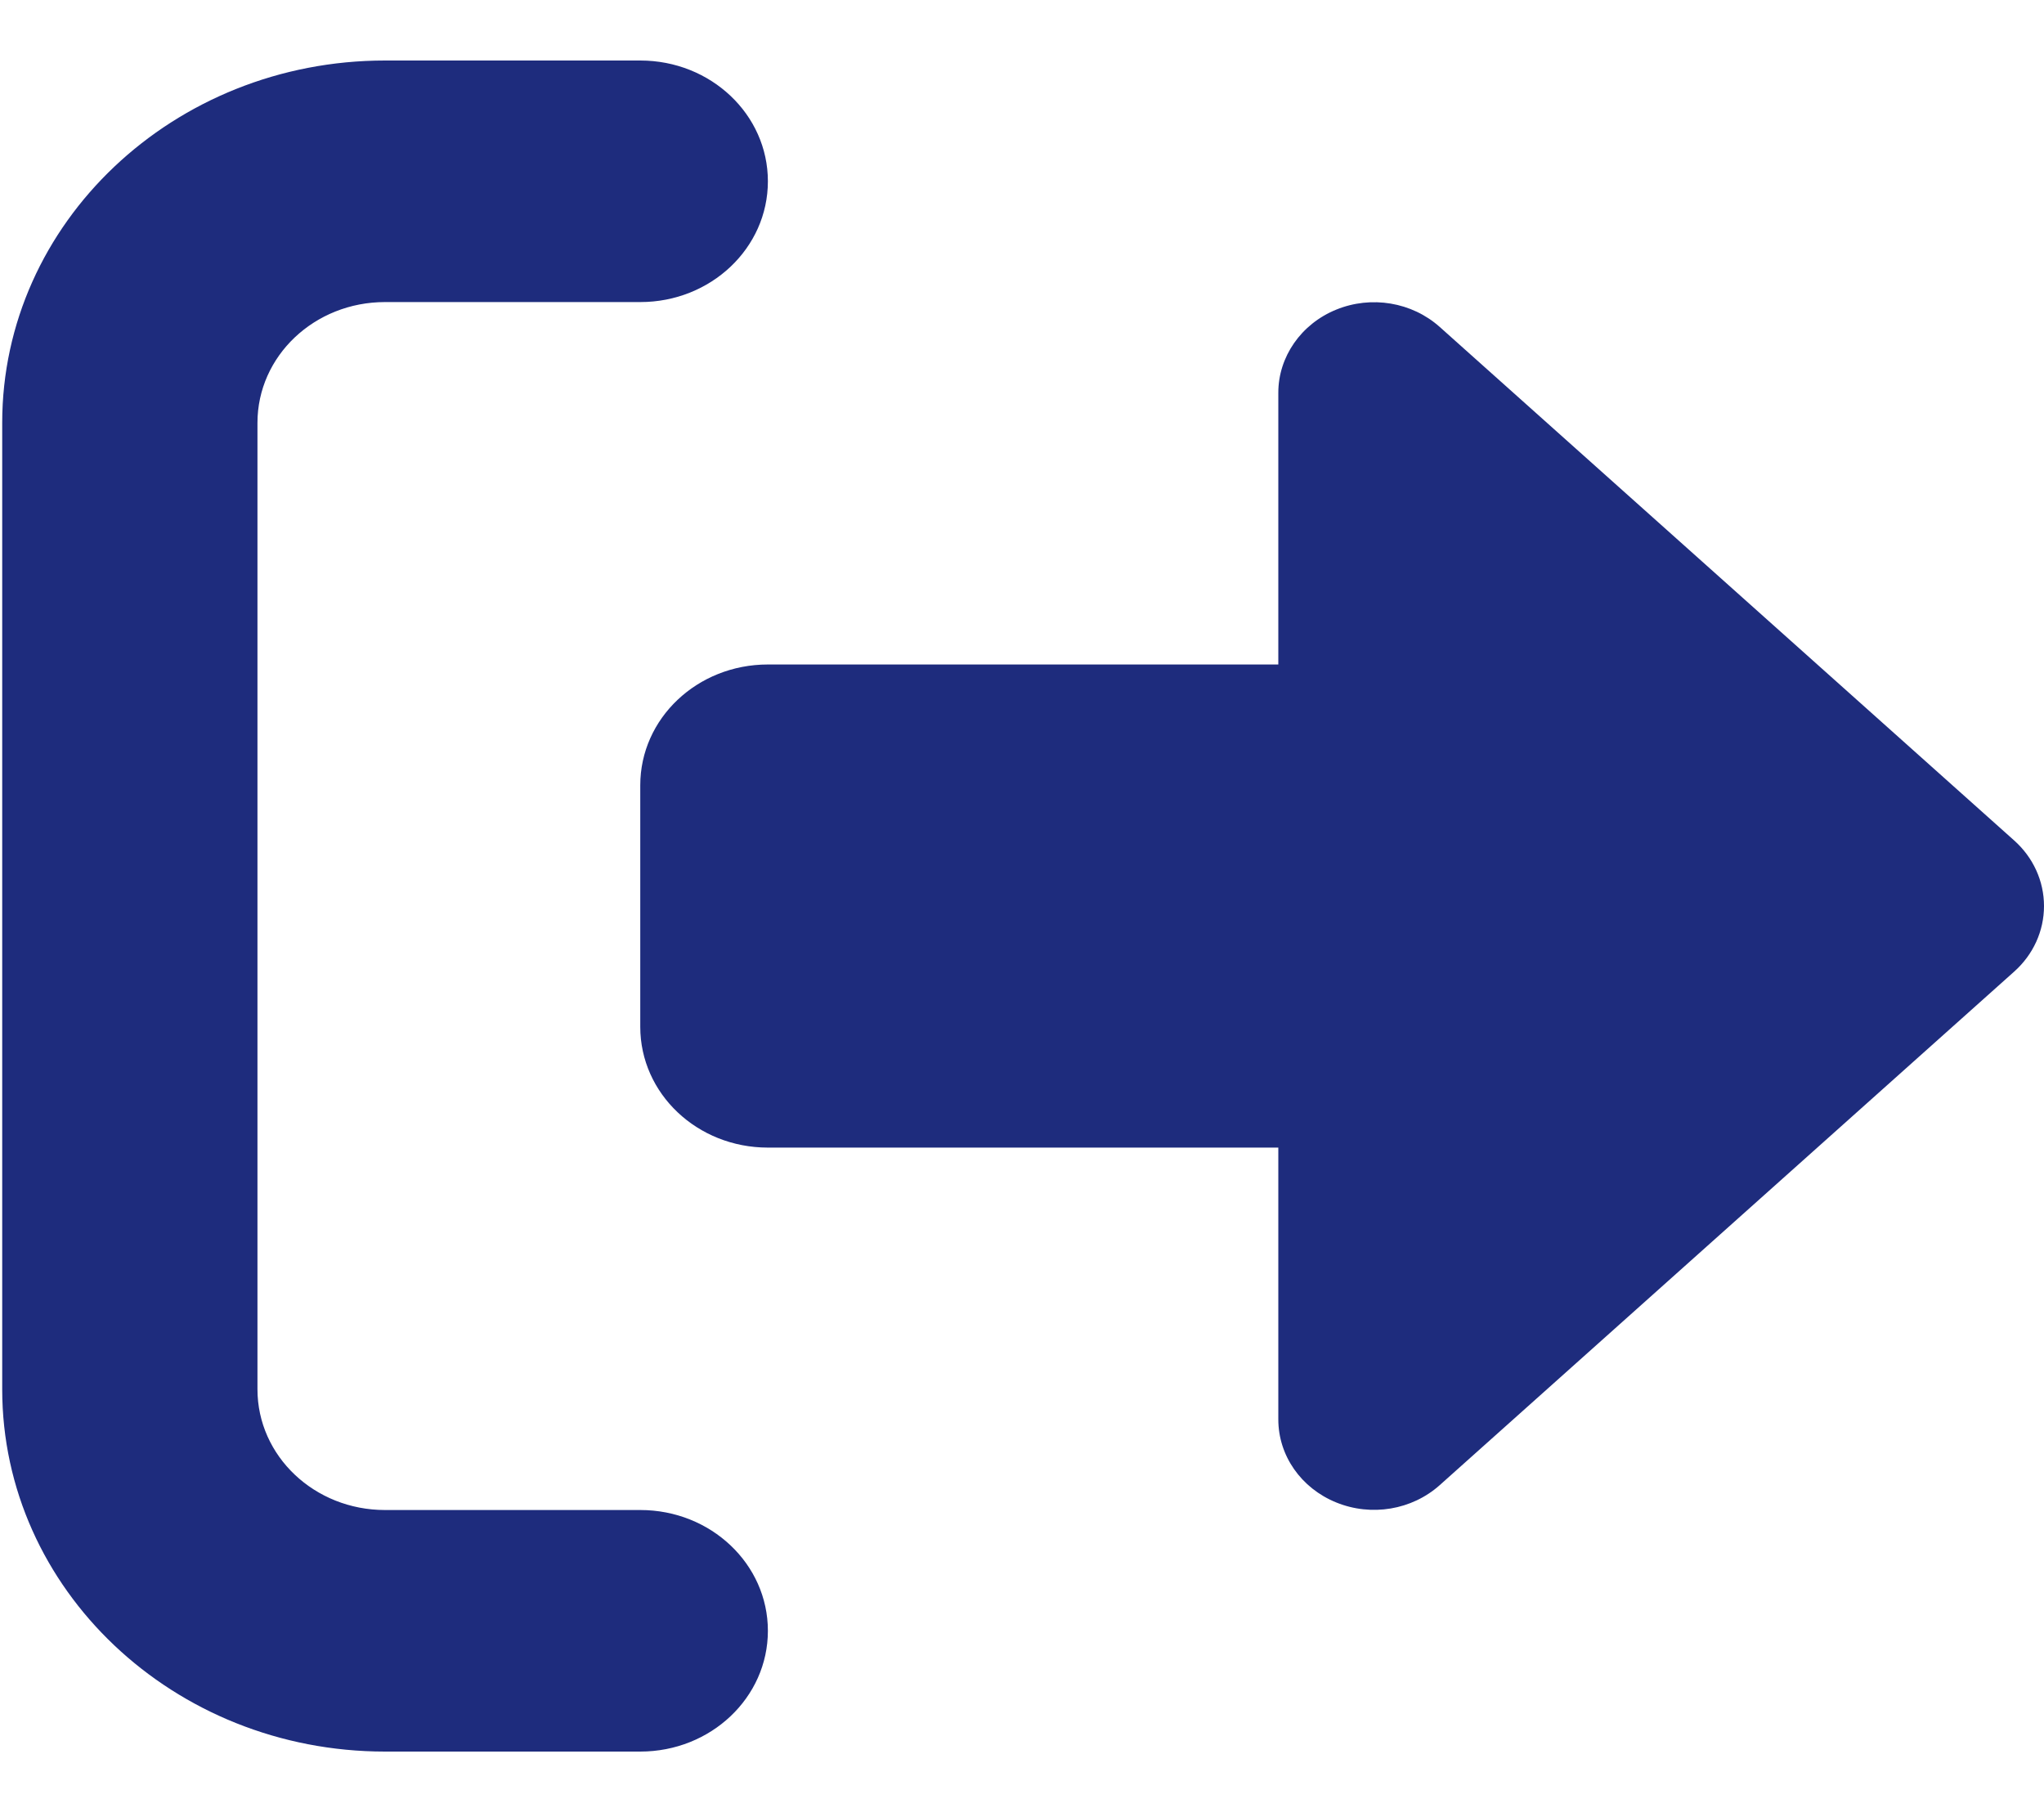 <svg width="25" height="22" viewBox="0 0 25 22" fill="none" xmlns="http://www.w3.org/2000/svg">
<path d="M7.831 3.694C8.694 3.694 9.392 3.034 9.392 2.217C9.392 1.4 8.694 0.74 7.831 0.74H4.709C2.124 0.74 0.027 2.725 0.027 5.171V16.989C0.027 19.435 2.124 21.42 4.709 21.42H7.831C8.694 21.42 9.392 20.76 9.392 19.943C9.392 19.126 8.694 18.466 7.831 18.466H4.709C3.846 18.466 3.149 17.806 3.149 16.989V5.171C3.149 4.354 3.846 3.694 4.709 3.694H7.831ZM24.634 11.883C24.868 11.675 25 11.385 25 11.08C25 10.775 24.868 10.485 24.634 10.277L17.61 3.999C17.269 3.694 16.772 3.611 16.342 3.787C15.913 3.962 15.635 4.364 15.635 4.802V8.126H9.392C8.528 8.126 7.831 8.786 7.831 9.603V12.557C7.831 13.374 8.528 14.034 9.392 14.034H15.635V17.358C15.635 17.801 15.913 18.198 16.342 18.373C16.772 18.549 17.269 18.466 17.61 18.161L24.634 11.883Z" fill="#1E2C7D"/>
</svg>
